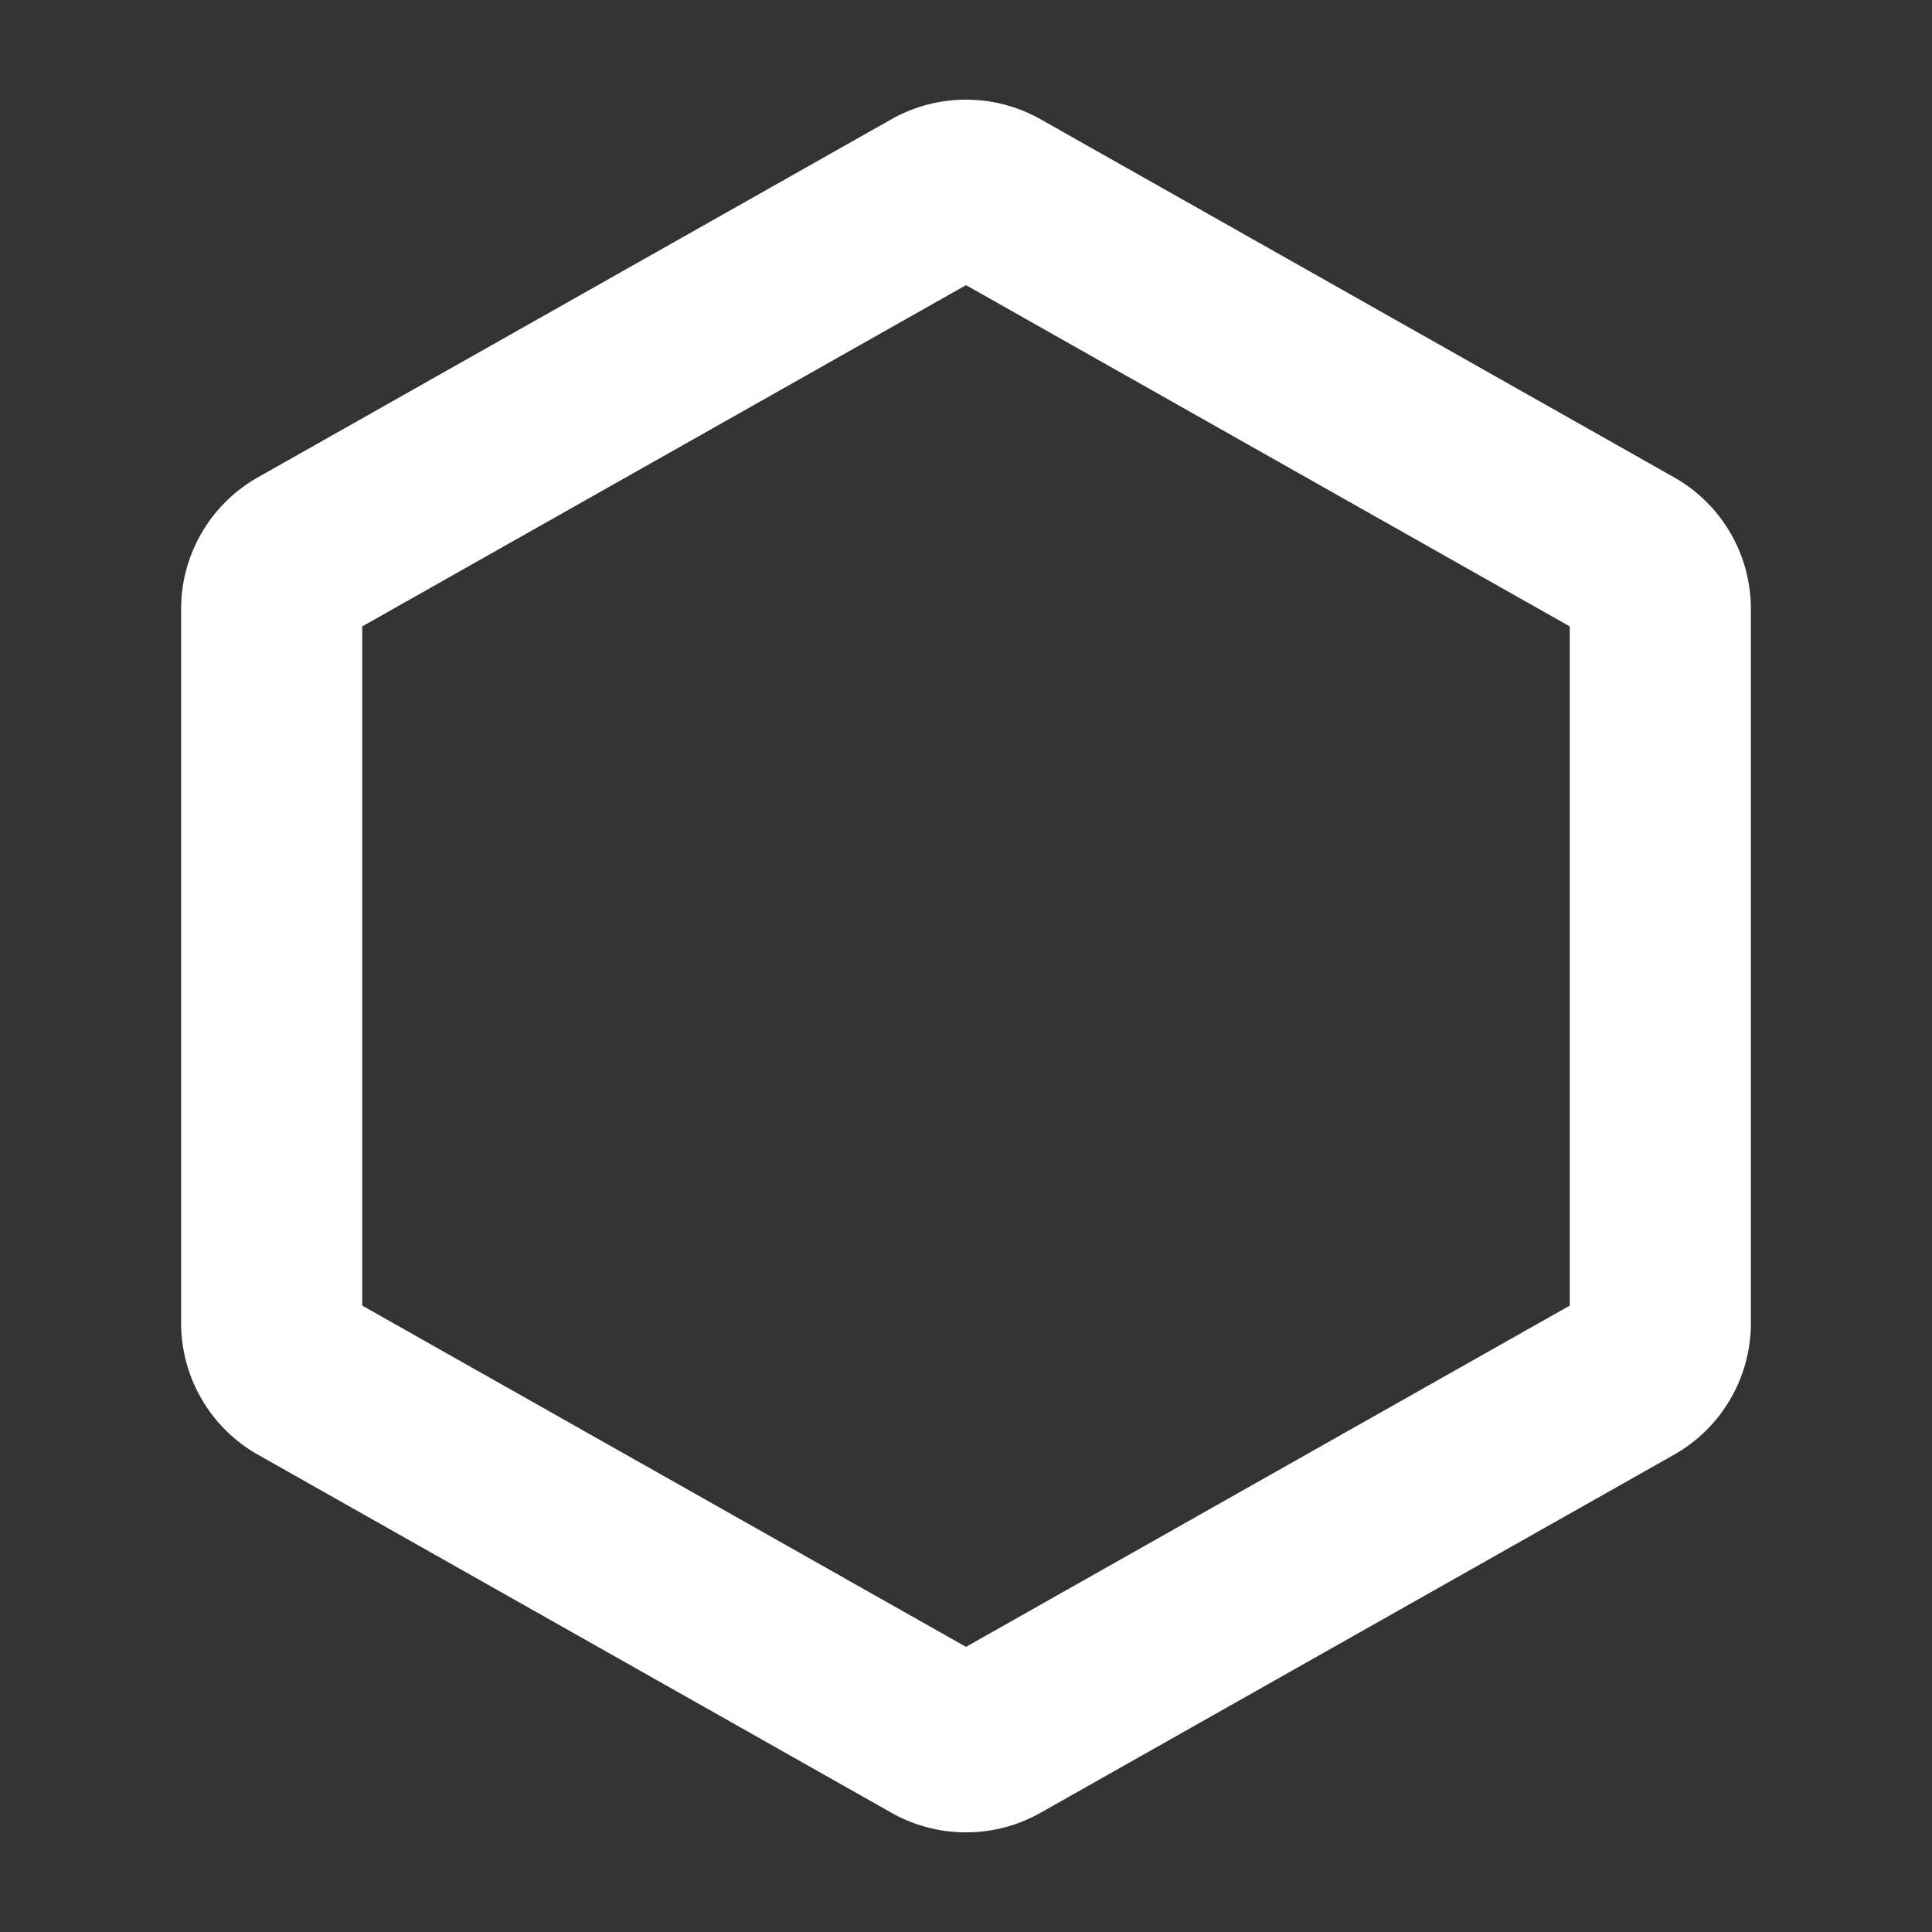 <svg id="Flat" xmlns="http://www.w3.org/2000/svg" viewBox="0 0 256 256">
  <rect x="0" y="0" width="256" height="256" fill="#333333" stroke="none"/>
  <path fill="white" d="M128,242.795a20.005,20.005,0,0,1-9.841-2.573L34.159,192.744A20.032,20.032,0,0,1,24,175.332V80.668A20.031,20.031,0,0,1,34.158,63.257l84-47.479a20.106,20.106,0,0,1,19.682-0l84,47.479A20.032,20.032,0,0,1,232,80.668v94.665a20.031,20.031,0,0,1-10.158,17.411l-84,47.479A20.009,20.009,0,0,1,128,242.795ZM48,172.999l80,45.218,80-45.218V83.001L128,37.784,48,83.001Z"/>
</svg>
